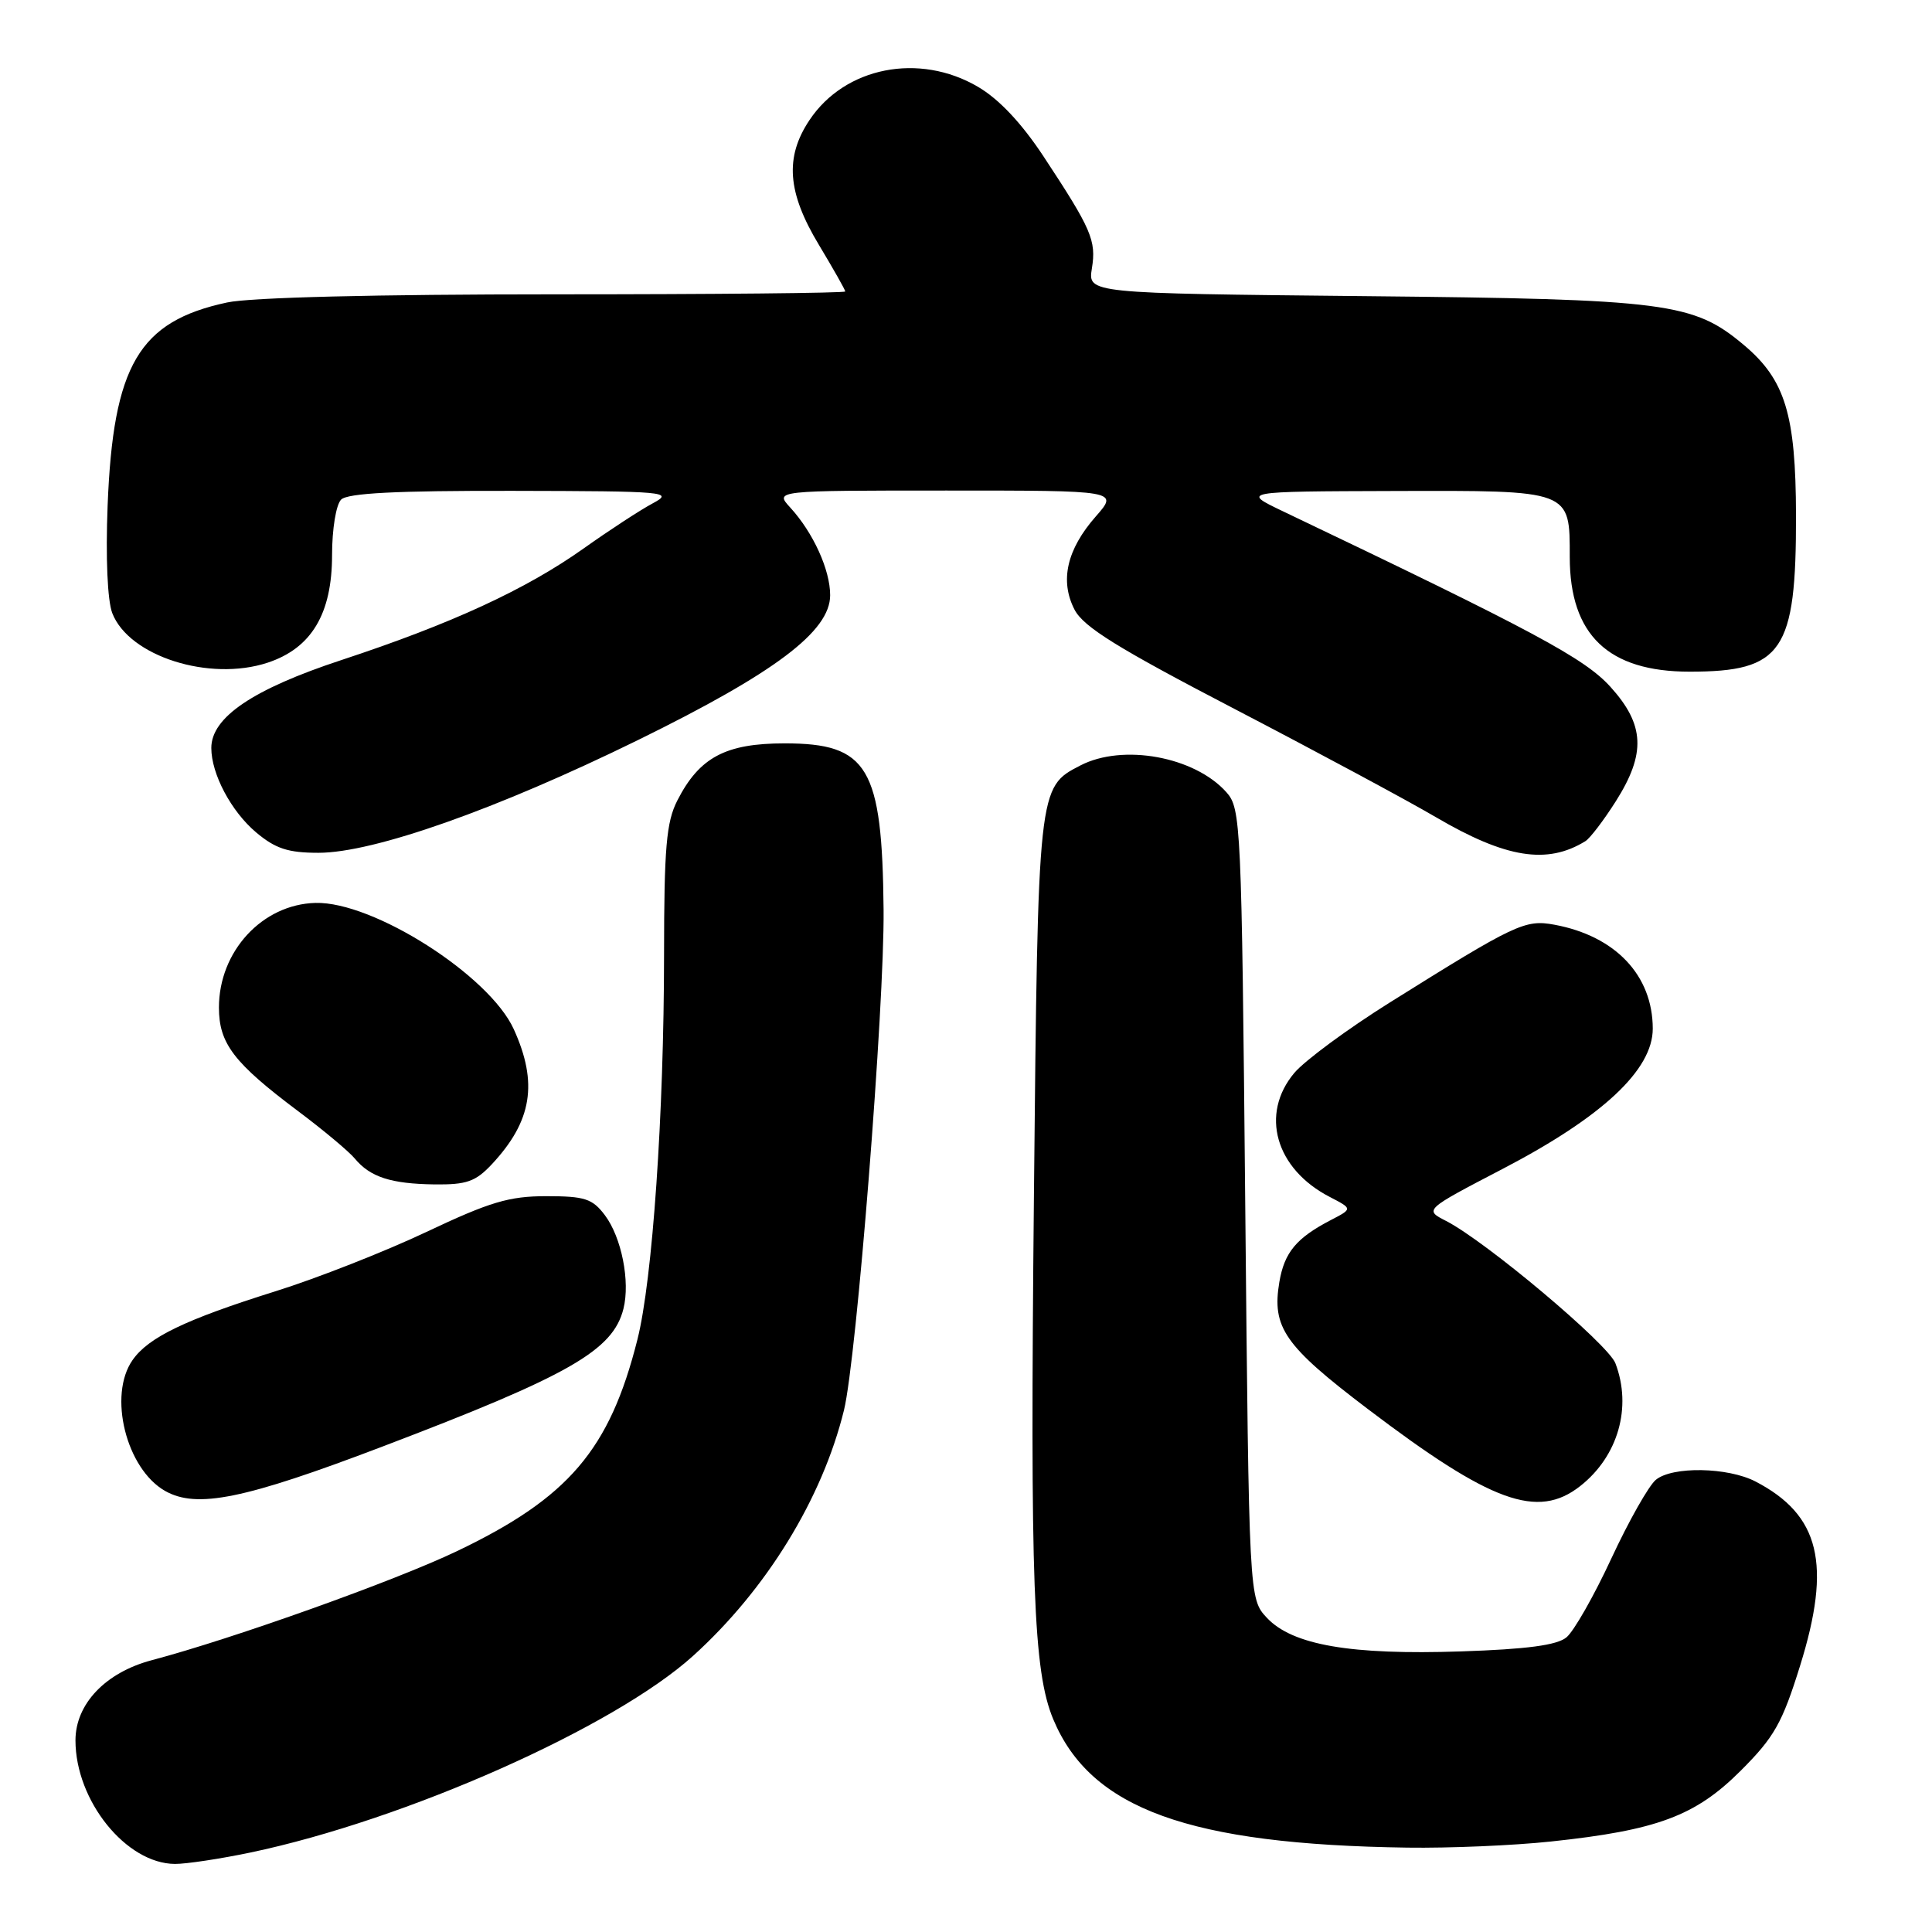 <?xml version="1.0" encoding="UTF-8" standalone="no"?>
<!DOCTYPE svg PUBLIC "-//W3C//DTD SVG 1.1//EN" "http://www.w3.org/Graphics/SVG/1.1/DTD/svg11.dtd" >
<svg xmlns="http://www.w3.org/2000/svg" xmlns:xlink="http://www.w3.org/1999/xlink" version="1.1" viewBox="0 0 256 256">
 <g >
 <path fill="currentColor"
d=" M 33.18 245.47 C 53.76 241.15 81.37 228.88 91.85 219.40 C 101.56 210.61 108.95 198.58 111.83 186.86 C 113.50 180.08 117.20 133.30 117.08 120.56 C 116.90 101.64 115.03 98.50 103.97 98.50 C 96.14 98.50 92.67 100.35 89.75 106.07 C 88.29 108.93 88.00 112.30 87.99 126.50 C 87.98 147.60 86.46 169.59 84.46 177.50 C 80.78 192.11 75.35 198.47 60.50 205.56 C 52.27 209.49 30.90 217.13 20.09 219.99 C 13.97 221.62 10.00 225.79 10.00 230.61 C 10.00 238.60 16.71 246.94 23.18 246.98 C 24.66 246.99 29.16 246.31 33.18 245.47 Z  M 205.50 244.01 C 219.58 242.52 224.66 240.62 230.64 234.64 C 235.10 230.19 236.15 228.33 238.52 220.72 C 242.72 207.24 241.15 200.75 232.62 196.31 C 228.94 194.40 221.58 194.27 219.40 196.09 C 218.47 196.86 215.82 201.54 213.52 206.49 C 211.22 211.45 208.54 216.16 207.56 216.96 C 206.30 218.00 202.32 218.53 193.60 218.82 C 178.97 219.31 171.27 217.98 167.88 214.38 C 165.50 211.84 165.50 211.84 165.00 159.52 C 164.52 108.99 164.43 107.13 162.50 104.97 C 158.29 100.25 148.78 98.51 143.15 101.43 C 137.53 104.33 137.54 104.21 137.00 158.50 C 136.49 209.95 136.91 221.45 139.56 227.81 C 144.52 239.69 157.55 244.41 186.50 244.82 C 192.00 244.90 200.55 244.54 205.50 244.01 Z  M 50.67 191.68 C 75.46 182.25 81.22 178.95 82.61 173.42 C 83.52 169.80 82.36 163.96 80.15 161.02 C 78.50 158.83 77.49 158.50 72.38 158.50 C 67.45 158.50 64.89 159.27 56.50 163.24 C 51.00 165.84 42.00 169.38 36.50 171.10 C 24.58 174.84 19.68 177.19 17.57 180.21 C 14.29 184.88 16.72 194.63 21.88 197.56 C 26.08 199.93 32.37 198.65 50.67 191.68 Z  M 209.39 196.91 C 214.41 192.96 216.27 186.47 214.05 180.64 C 213.09 178.11 196.88 164.48 191.61 161.78 C 188.72 160.30 188.72 160.30 199.08 154.90 C 212.33 148.00 219.00 141.77 219.00 136.30 C 218.99 129.24 214.06 124.03 205.97 122.53 C 202.08 121.81 200.83 122.40 184.15 132.84 C 178.59 136.32 172.90 140.52 171.51 142.16 C 166.93 147.61 169.00 154.88 176.20 158.60 C 179.23 160.17 179.23 160.17 176.37 161.65 C 171.77 164.04 170.19 165.94 169.52 169.88 C 168.51 175.89 170.19 178.31 181.20 186.67 C 197.60 199.12 203.74 201.35 209.39 196.91 Z  M 65.19 154.25 C 70.50 148.55 71.32 143.51 68.08 136.38 C 64.84 129.24 49.45 119.44 41.80 119.64 C 34.75 119.83 29.01 126.06 29.01 133.50 C 29.01 138.27 30.97 140.84 39.55 147.27 C 42.87 149.76 46.23 152.57 47.01 153.51 C 49.05 155.97 51.80 156.86 57.56 156.94 C 61.84 156.99 63.02 156.57 65.19 154.25 Z  M 210.07 111.46 C 210.69 111.08 212.50 108.70 214.10 106.18 C 218.11 99.85 217.94 96.04 213.40 91.02 C 209.96 87.22 203.33 83.66 170.00 67.75 C 164.50 65.12 164.50 65.12 184.68 65.06 C 208.27 64.99 208.00 64.89 208.00 73.82 C 208.01 84.13 213.10 89.00 223.89 89.00 C 236.20 89.00 238.01 86.34 237.98 68.28 C 237.95 54.91 236.55 50.33 231.09 45.73 C 224.39 40.09 220.92 39.64 180.82 39.24 C 144.15 38.87 144.15 38.87 144.68 35.57 C 145.28 31.88 144.64 30.38 138.29 20.75 C 135.37 16.32 132.37 13.13 129.58 11.50 C 121.79 6.93 111.96 8.87 107.27 15.90 C 103.97 20.83 104.32 25.49 108.50 32.43 C 110.42 35.63 112.00 38.41 112.00 38.62 C 112.00 38.83 94.70 39.00 73.55 39.00 C 49.90 39.00 33.17 39.41 30.09 40.08 C 18.40 42.58 14.99 48.38 14.26 67.00 C 13.99 73.91 14.24 79.60 14.88 81.25 C 17.10 86.96 27.75 90.35 35.46 87.81 C 41.27 85.89 44.00 81.34 44.00 73.55 C 44.00 70.10 44.53 66.87 45.20 66.20 C 46.06 65.34 52.48 65.01 67.95 65.04 C 88.33 65.08 89.34 65.17 86.50 66.69 C 84.85 67.57 80.73 70.26 77.34 72.67 C 69.69 78.10 59.84 82.65 45.24 87.46 C 33.52 91.32 28.00 95.05 28.00 99.11 C 28.00 102.55 30.63 107.51 33.94 110.30 C 36.50 112.45 38.17 113.00 42.20 113.00 C 49.51 113.00 65.80 107.25 84.50 98.08 C 102.70 89.15 110.00 83.65 110.00 78.87 C 110.00 75.51 107.76 70.58 104.71 67.25 C 102.65 65.00 102.65 65.00 125.43 65.00 C 148.21 65.00 148.21 65.00 145.20 68.43 C 141.35 72.81 140.41 76.96 142.38 80.78 C 143.58 83.08 148.07 85.87 163.70 94.00 C 174.59 99.67 186.55 106.10 190.28 108.29 C 199.53 113.71 205.00 114.59 210.07 111.46 Z "/>
</g>
</svg>